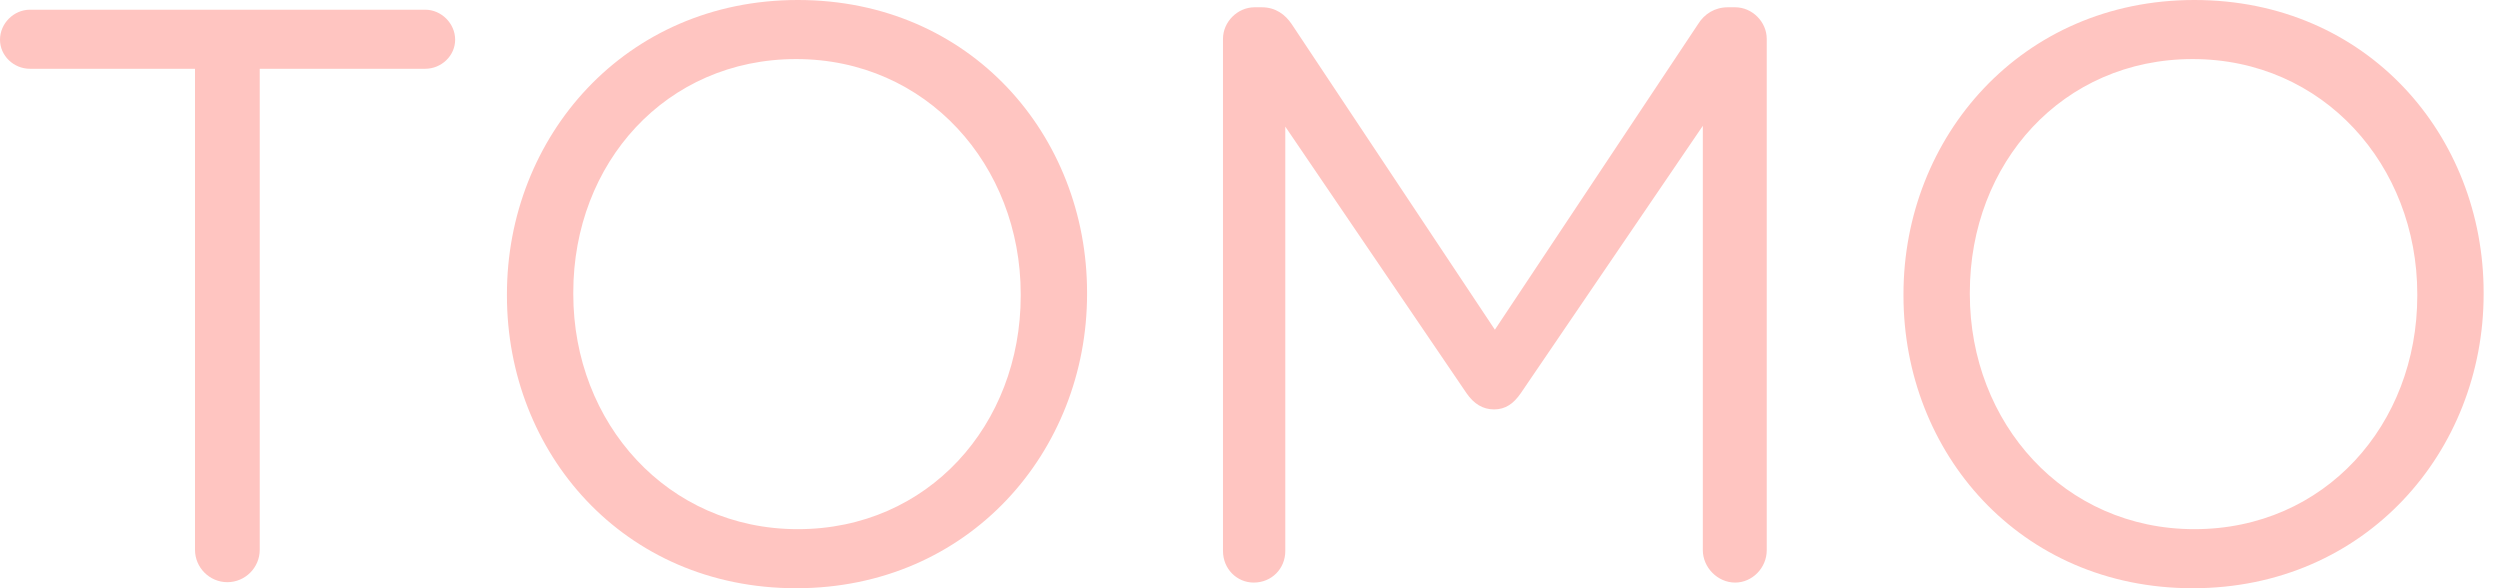 <svg width="102" height="24" viewBox="0 0 102 24" fill="none" xmlns="http://www.w3.org/2000/svg">
<path d="M7.956 2.806H1.221C0.561 2.806 0 2.278 0 1.618C0 0.958 0.561 0.396 1.221 0.396H17.348C18.008 0.396 18.57 0.958 18.57 1.618C18.57 2.278 18.008 2.806 17.348 2.806H10.597V22.432C10.597 23.159 10.003 23.753 9.276 23.753C8.55 23.753 7.956 23.159 7.956 22.432V2.806Z" fill="#FFC5C1"/>
<path d="M20.683 12.066V12C20.683 5.596 25.486 0 32.551 0C39.615 0 44.352 5.546 44.352 11.934V12C44.352 18.404 39.549 24 32.484 24C25.42 24 20.683 18.454 20.683 12.066ZM41.645 12.066V12C41.645 6.735 37.8 2.41 32.484 2.41C27.169 2.41 23.39 6.652 23.39 11.934V12C23.39 17.265 27.236 21.59 32.551 21.59C37.866 21.59 41.645 17.331 41.645 12.066Z" fill="#FFC5C1"/>
<path d="M49.898 1.584C49.898 0.891 50.493 0.297 51.186 0.297H51.483C52.044 0.297 52.44 0.594 52.705 0.99L60.991 13.452L69.277 0.99C69.541 0.561 69.97 0.297 70.498 0.297H70.795C71.489 0.297 72.083 0.891 72.083 1.584V22.448C72.083 23.174 71.489 23.769 70.795 23.769C70.069 23.769 69.475 23.141 69.475 22.448V5.133L62.047 16.044C61.75 16.473 61.42 16.704 60.958 16.704C60.495 16.704 60.132 16.473 59.835 16.044L52.44 5.166V22.481C52.44 23.207 51.879 23.769 51.153 23.769C50.46 23.769 49.898 23.207 49.898 22.481V1.584Z" fill="#FFC5C1"/>
<path d="M77.662 12.066V12C77.662 5.596 82.465 0 89.53 0C96.595 0 101.332 5.546 101.332 11.934V12C101.332 18.404 96.529 24 89.464 24C82.399 24 77.662 18.454 77.662 12.066ZM98.625 12.066V12C98.625 6.735 94.779 2.41 89.464 2.41C84.149 2.41 80.369 6.652 80.369 11.934V12C80.369 17.265 84.215 21.59 89.53 21.59C94.845 21.59 98.625 17.331 98.625 12.066Z" fill="#FFC5C1"/>
</svg>
